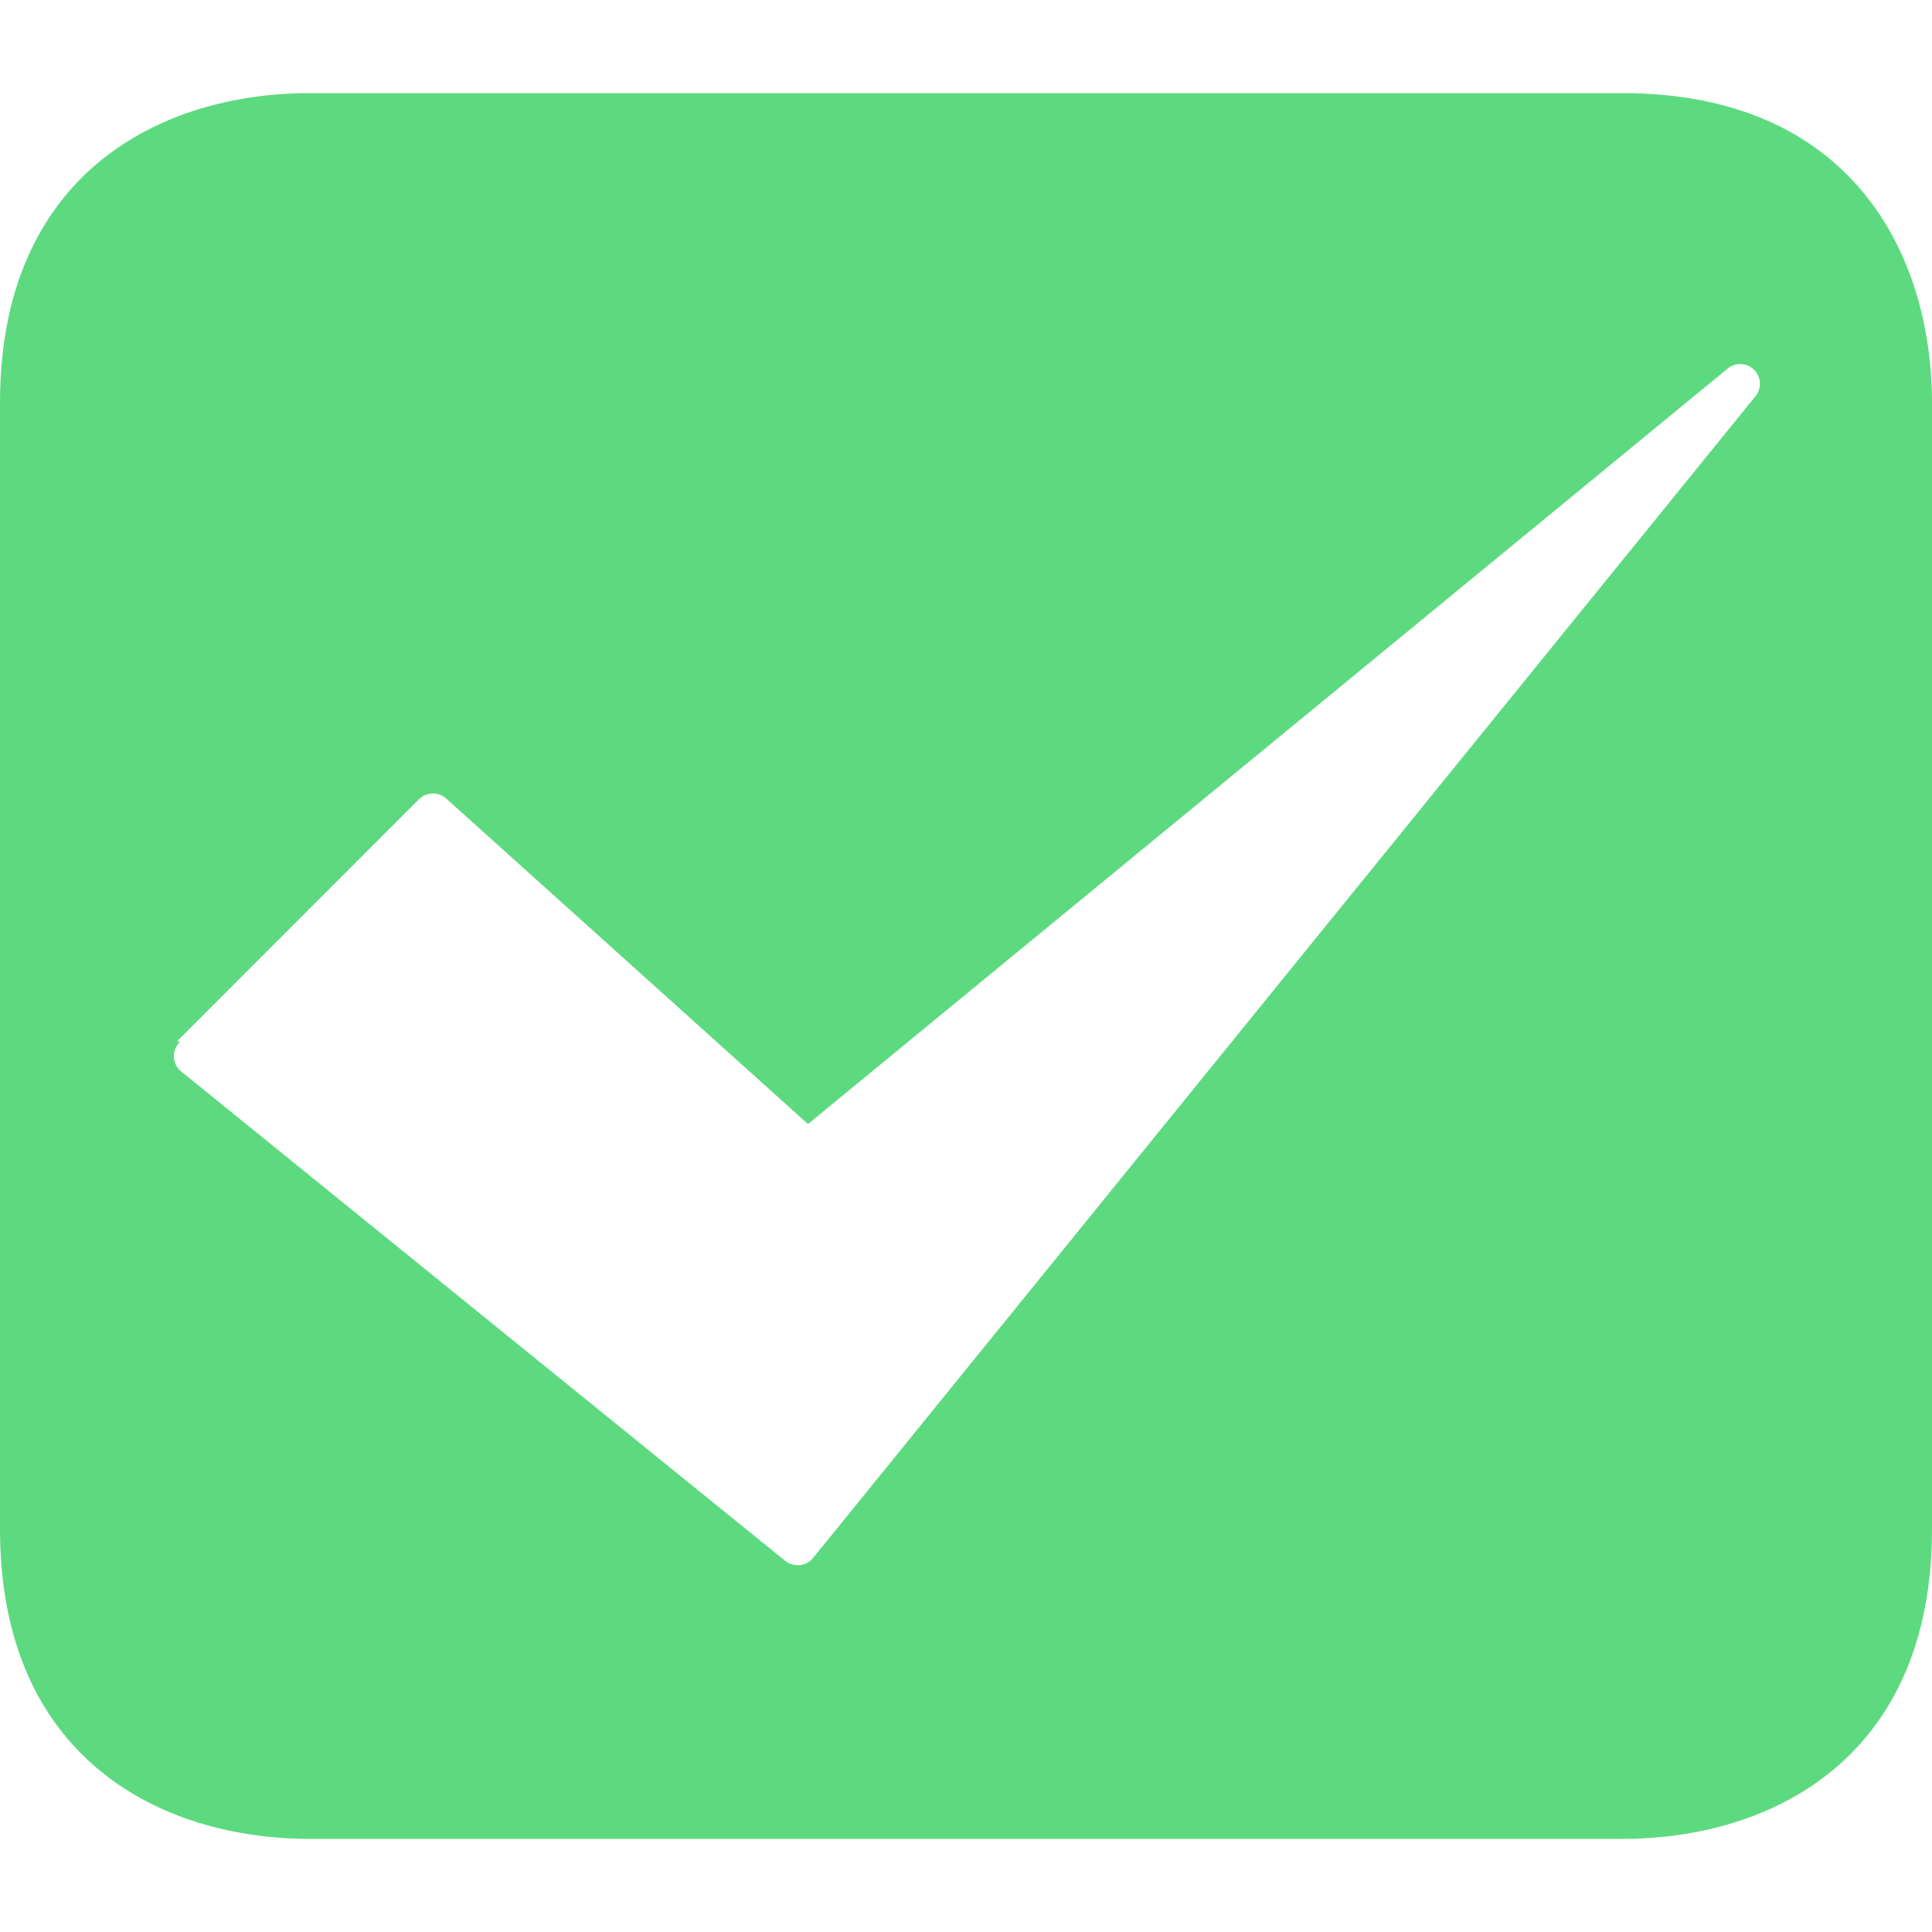 <svg width="20" height="20" viewBox="0 0 20 20" fill="none" xmlns="http://www.w3.org/2000/svg">
<path d="M16.794 0.964H3.206C1.654 0.964 0 1.805 0 4.17V15.83C0 18.195 1.658 19.036 3.206 19.036H16.794C18.346 19.036 20 18.195 20 15.83V4.174C20 2.622 19.159 0.964 16.794 0.964ZM18.17 4.105L8.417 16.128C8.383 16.17 8.333 16.197 8.279 16.202H8.258C8.211 16.202 8.164 16.187 8.127 16.157L1.866 11.084C1.783 11.008 1.777 10.879 1.853 10.796C1.857 10.791 1.862 10.787 1.866 10.782H1.83L4.341 8.27C4.42 8.195 4.544 8.195 4.623 8.27L8.364 11.636L17.88 3.819C17.965 3.745 18.094 3.754 18.168 3.839C18.235 3.915 18.235 4.028 18.17 4.105Z" fill="#5DDA80"/>
</svg>
